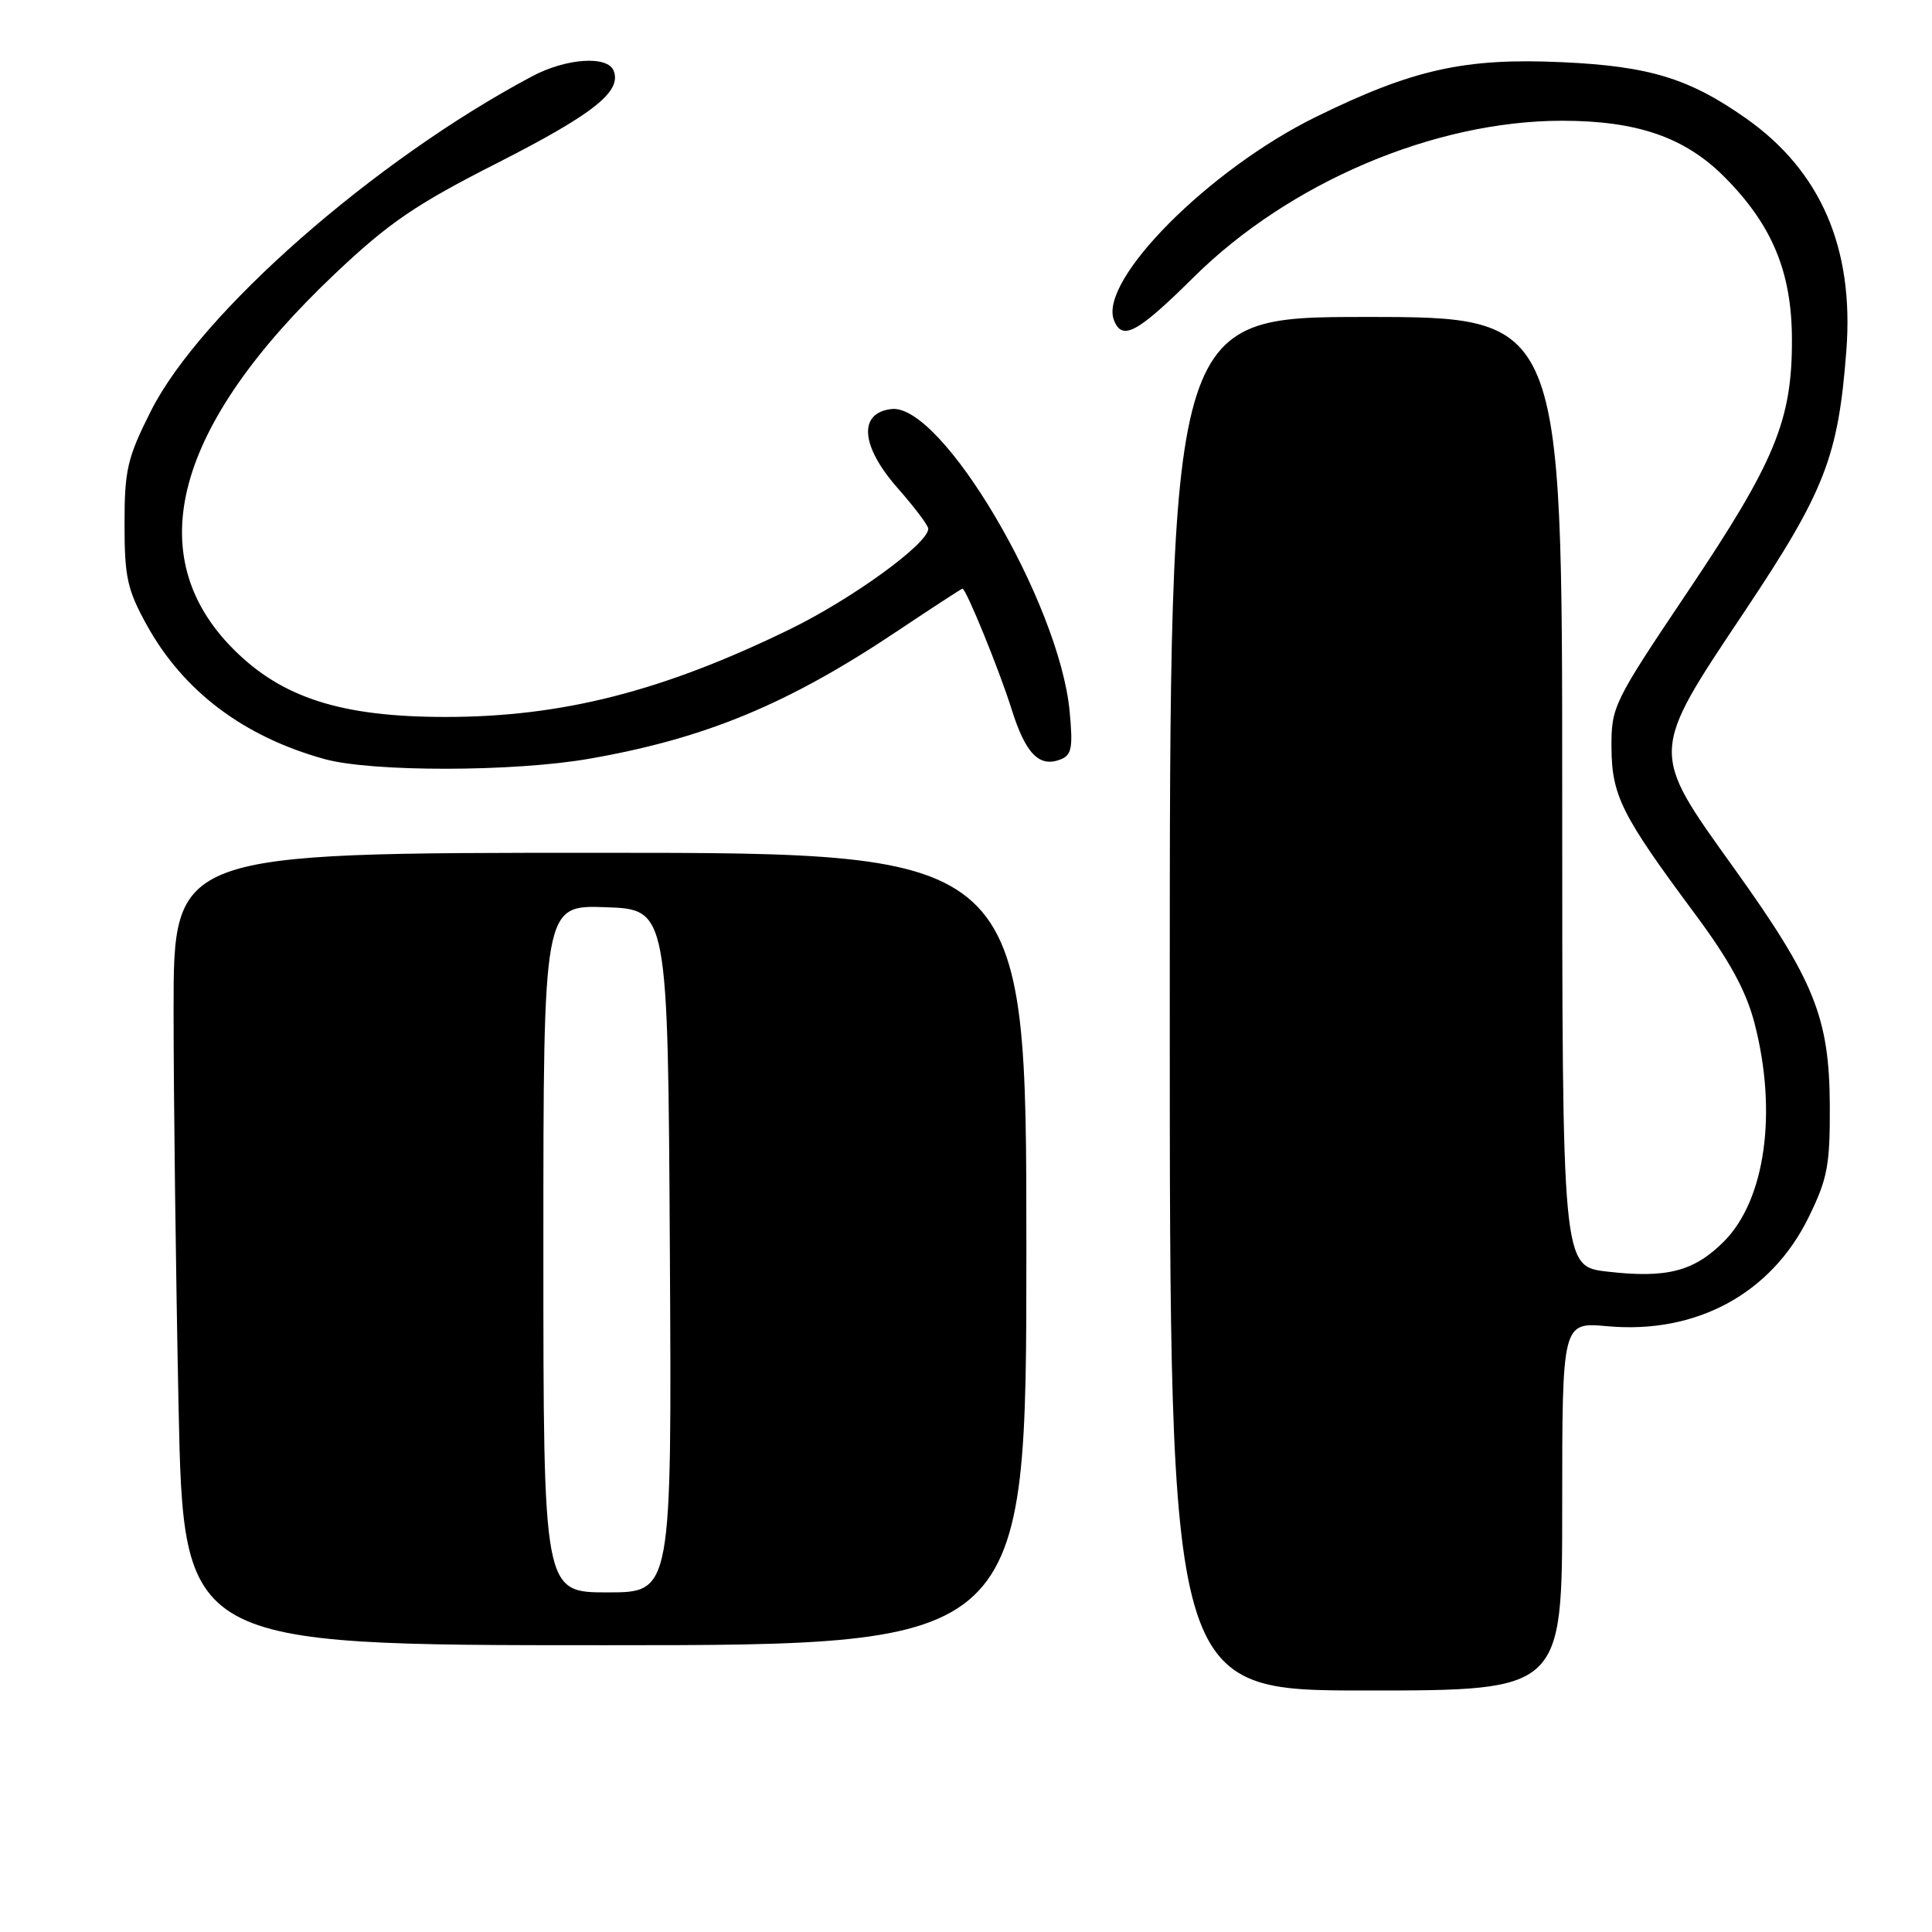 <?xml version="1.0" encoding="UTF-8" standalone="no"?>
<!DOCTYPE svg PUBLIC "-//W3C//DTD SVG 1.1//EN" "http://www.w3.org/Graphics/SVG/1.1/DTD/svg11.dtd" >
<svg xmlns="http://www.w3.org/2000/svg" xmlns:xlink="http://www.w3.org/1999/xlink" version="1.1" viewBox="0 0 256 256">
 <g >
 <path fill="currentColor"
d=" M 207.00 199.59 C 207.00 175.19 207.00 175.19 212.98 175.73 C 224.75 176.80 234.68 171.43 239.64 161.32 C 242.16 156.19 242.49 154.43 242.46 146.50 C 242.40 134.80 240.43 129.92 229.74 115.00 C 218.57 99.42 218.55 99.91 231.18 81.00 C 241.80 65.09 243.58 60.54 244.65 46.46 C 245.69 32.90 241.28 22.68 231.38 15.70 C 223.84 10.39 218.56 8.77 206.99 8.24 C 194.08 7.65 187.22 9.18 174.37 15.49 C 160.20 22.44 145.58 37.15 147.60 42.41 C 148.68 45.22 150.68 44.15 158.18 36.72 C 170.86 24.16 190.08 16.00 206.98 16.00 C 216.91 16.00 223.23 18.18 228.46 23.41 C 234.81 29.77 237.43 36.04 237.44 45.00 C 237.47 55.71 235.20 61.18 223.60 78.45 C 213.78 93.07 213.50 93.64 213.53 99.04 C 213.57 105.42 214.86 108.00 224.57 121.07 C 229.16 127.25 231.36 131.28 232.47 135.53 C 235.55 147.36 233.92 159.02 228.41 164.52 C 224.45 168.48 220.84 169.41 212.94 168.49 C 207.00 167.80 207.00 167.80 207.00 104.90 C 207.00 42.00 207.00 42.00 181.00 42.00 C 155.00 42.00 155.00 42.00 155.00 133.00 C 155.00 224.00 155.00 224.00 181.00 224.00 C 207.00 224.00 207.00 224.00 207.00 199.59 Z  M 136.00 165.50 C 136.00 113.00 136.00 113.00 79.50 113.00 C 23.00 113.00 23.00 113.00 23.00 133.84 C 23.00 145.30 23.30 168.92 23.66 186.34 C 24.32 218.00 24.32 218.00 80.16 218.00 C 136.00 218.00 136.00 218.00 136.00 165.50 Z  M 78.12 100.53 C 93.52 97.84 104.46 93.29 118.99 83.56 C 123.57 80.50 127.41 78.00 127.53 78.00 C 128.01 78.00 132.42 88.80 134.04 93.97 C 135.89 99.86 137.69 101.72 140.50 100.64 C 142.01 100.06 142.19 99.10 141.73 94.23 C 140.35 79.82 124.78 53.42 118.12 54.20 C 113.70 54.71 114.04 59.10 118.93 64.66 C 121.17 67.20 123.00 69.63 123.00 70.06 C 123.00 72.03 112.94 79.34 104.66 83.38 C 87.78 91.61 74.47 95.00 59.04 95.00 C 45.28 95.00 37.39 92.49 30.96 86.05 C 18.49 73.59 23.12 56.41 44.37 36.29 C 51.55 29.49 55.06 27.10 65.93 21.58 C 78.65 15.10 82.38 12.15 81.32 9.39 C 80.53 7.33 75.03 7.70 70.49 10.12 C 49.60 21.22 26.54 41.47 20.00 54.45 C 16.87 60.67 16.50 62.24 16.50 69.45 C 16.50 76.50 16.87 78.16 19.47 82.86 C 24.31 91.60 32.30 97.62 43.00 100.58 C 49.27 102.31 68.10 102.29 78.12 100.53 Z  M 72.00 165.46 C 72.00 119.92 72.00 119.92 80.25 120.21 C 88.50 120.50 88.50 120.50 88.76 165.75 C 89.02 211.00 89.02 211.00 80.51 211.00 C 72.00 211.00 72.00 211.00 72.00 165.46 Z "/>
</g>
</svg>
